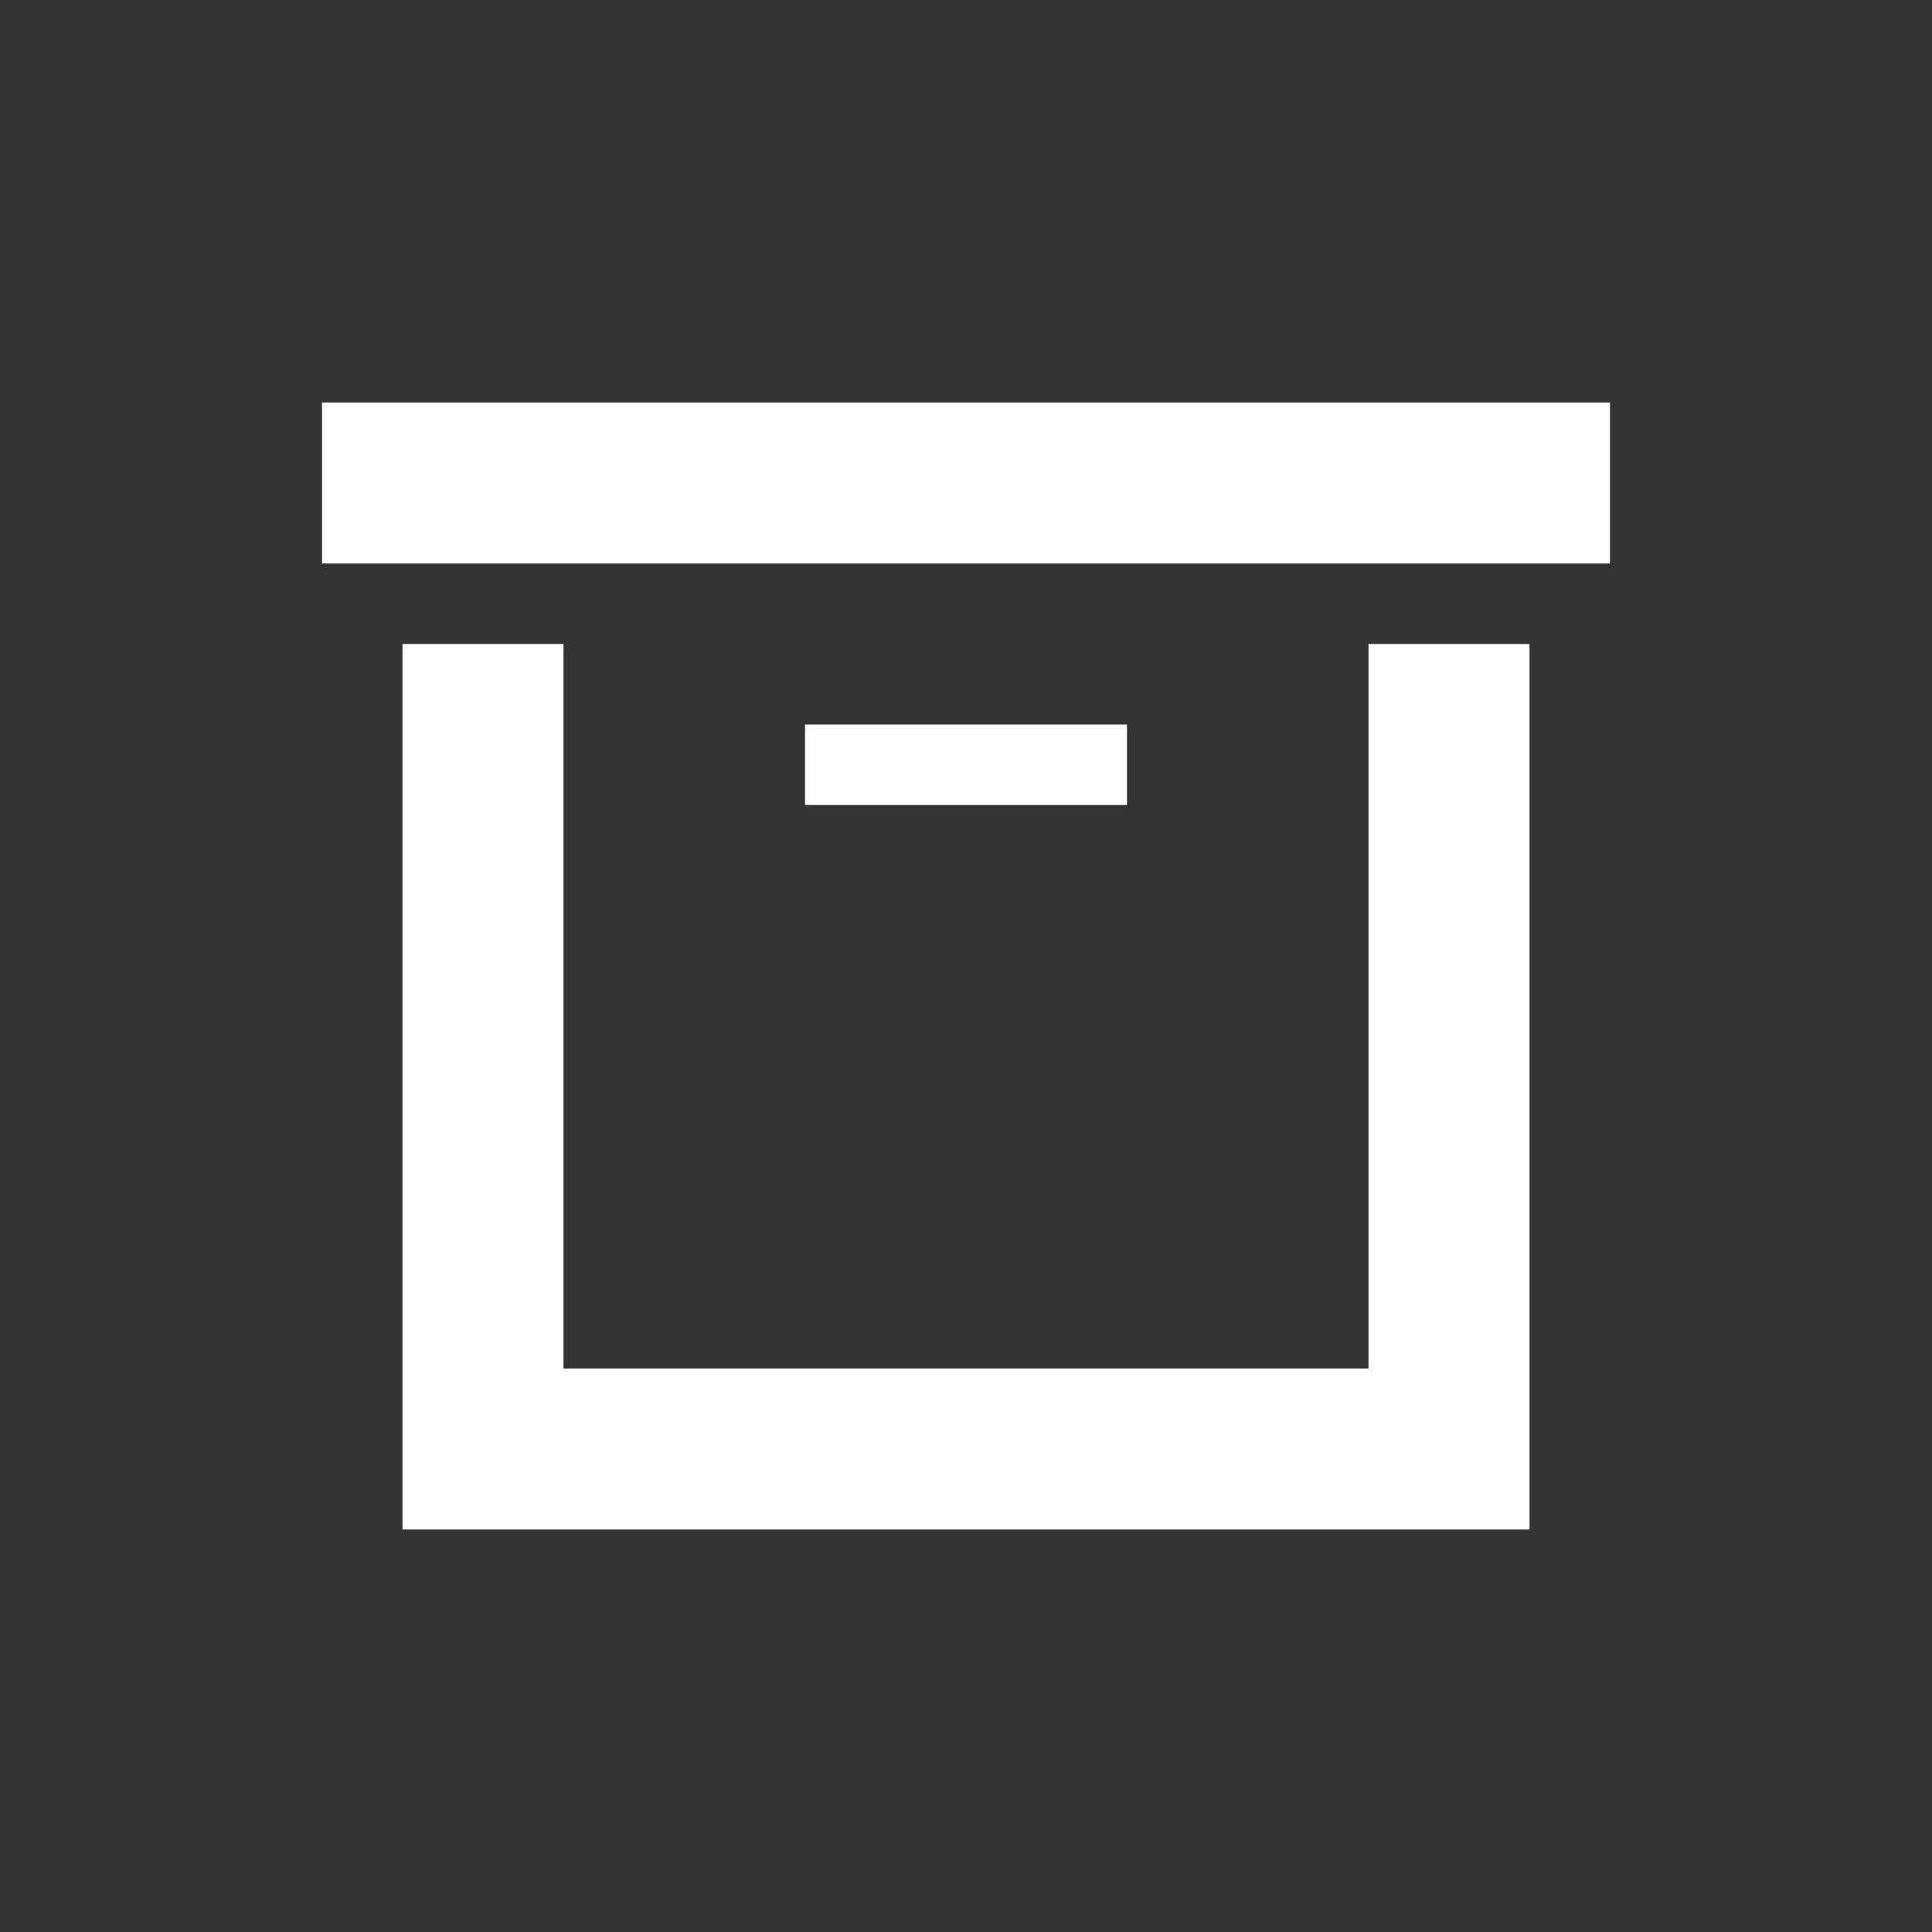 <?xml version="1.0" encoding="UTF-8" standalone="no"?><!DOCTYPE svg PUBLIC "-//W3C//DTD SVG 1.1//EN" "http://www.w3.org/Graphics/SVG/1.1/DTD/svg11.dtd"><svg width="100%" height="100%" viewBox="0 0 100 100" version="1.1" xmlns="http://www.w3.org/2000/svg" xmlns:xlink="http://www.w3.org/1999/xlink" xml:space="preserve" xmlns:serif="http://www.serif.com/" style="fill-rule:evenodd;clip-rule:evenodd;stroke-linejoin:round;stroke-miterlimit:2;"><rect x="0" y="0" width="100" height="100" fill="#333333" stroke="none"/><path d="M16.667,20.833l66.666,0l0,8.334l-66.666,-0l-0,-8.334Zm25,16.667l16.666,0l0,4.167l-16.666,-0l-0,-4.167Zm-12.5,-4.167l-8.334,0l0,45.834l58.334,-0l-0,-45.834l-8.334,0l0,37.5l-41.666,0l-0,-37.5Z" style="fill:#fff;"/></svg>